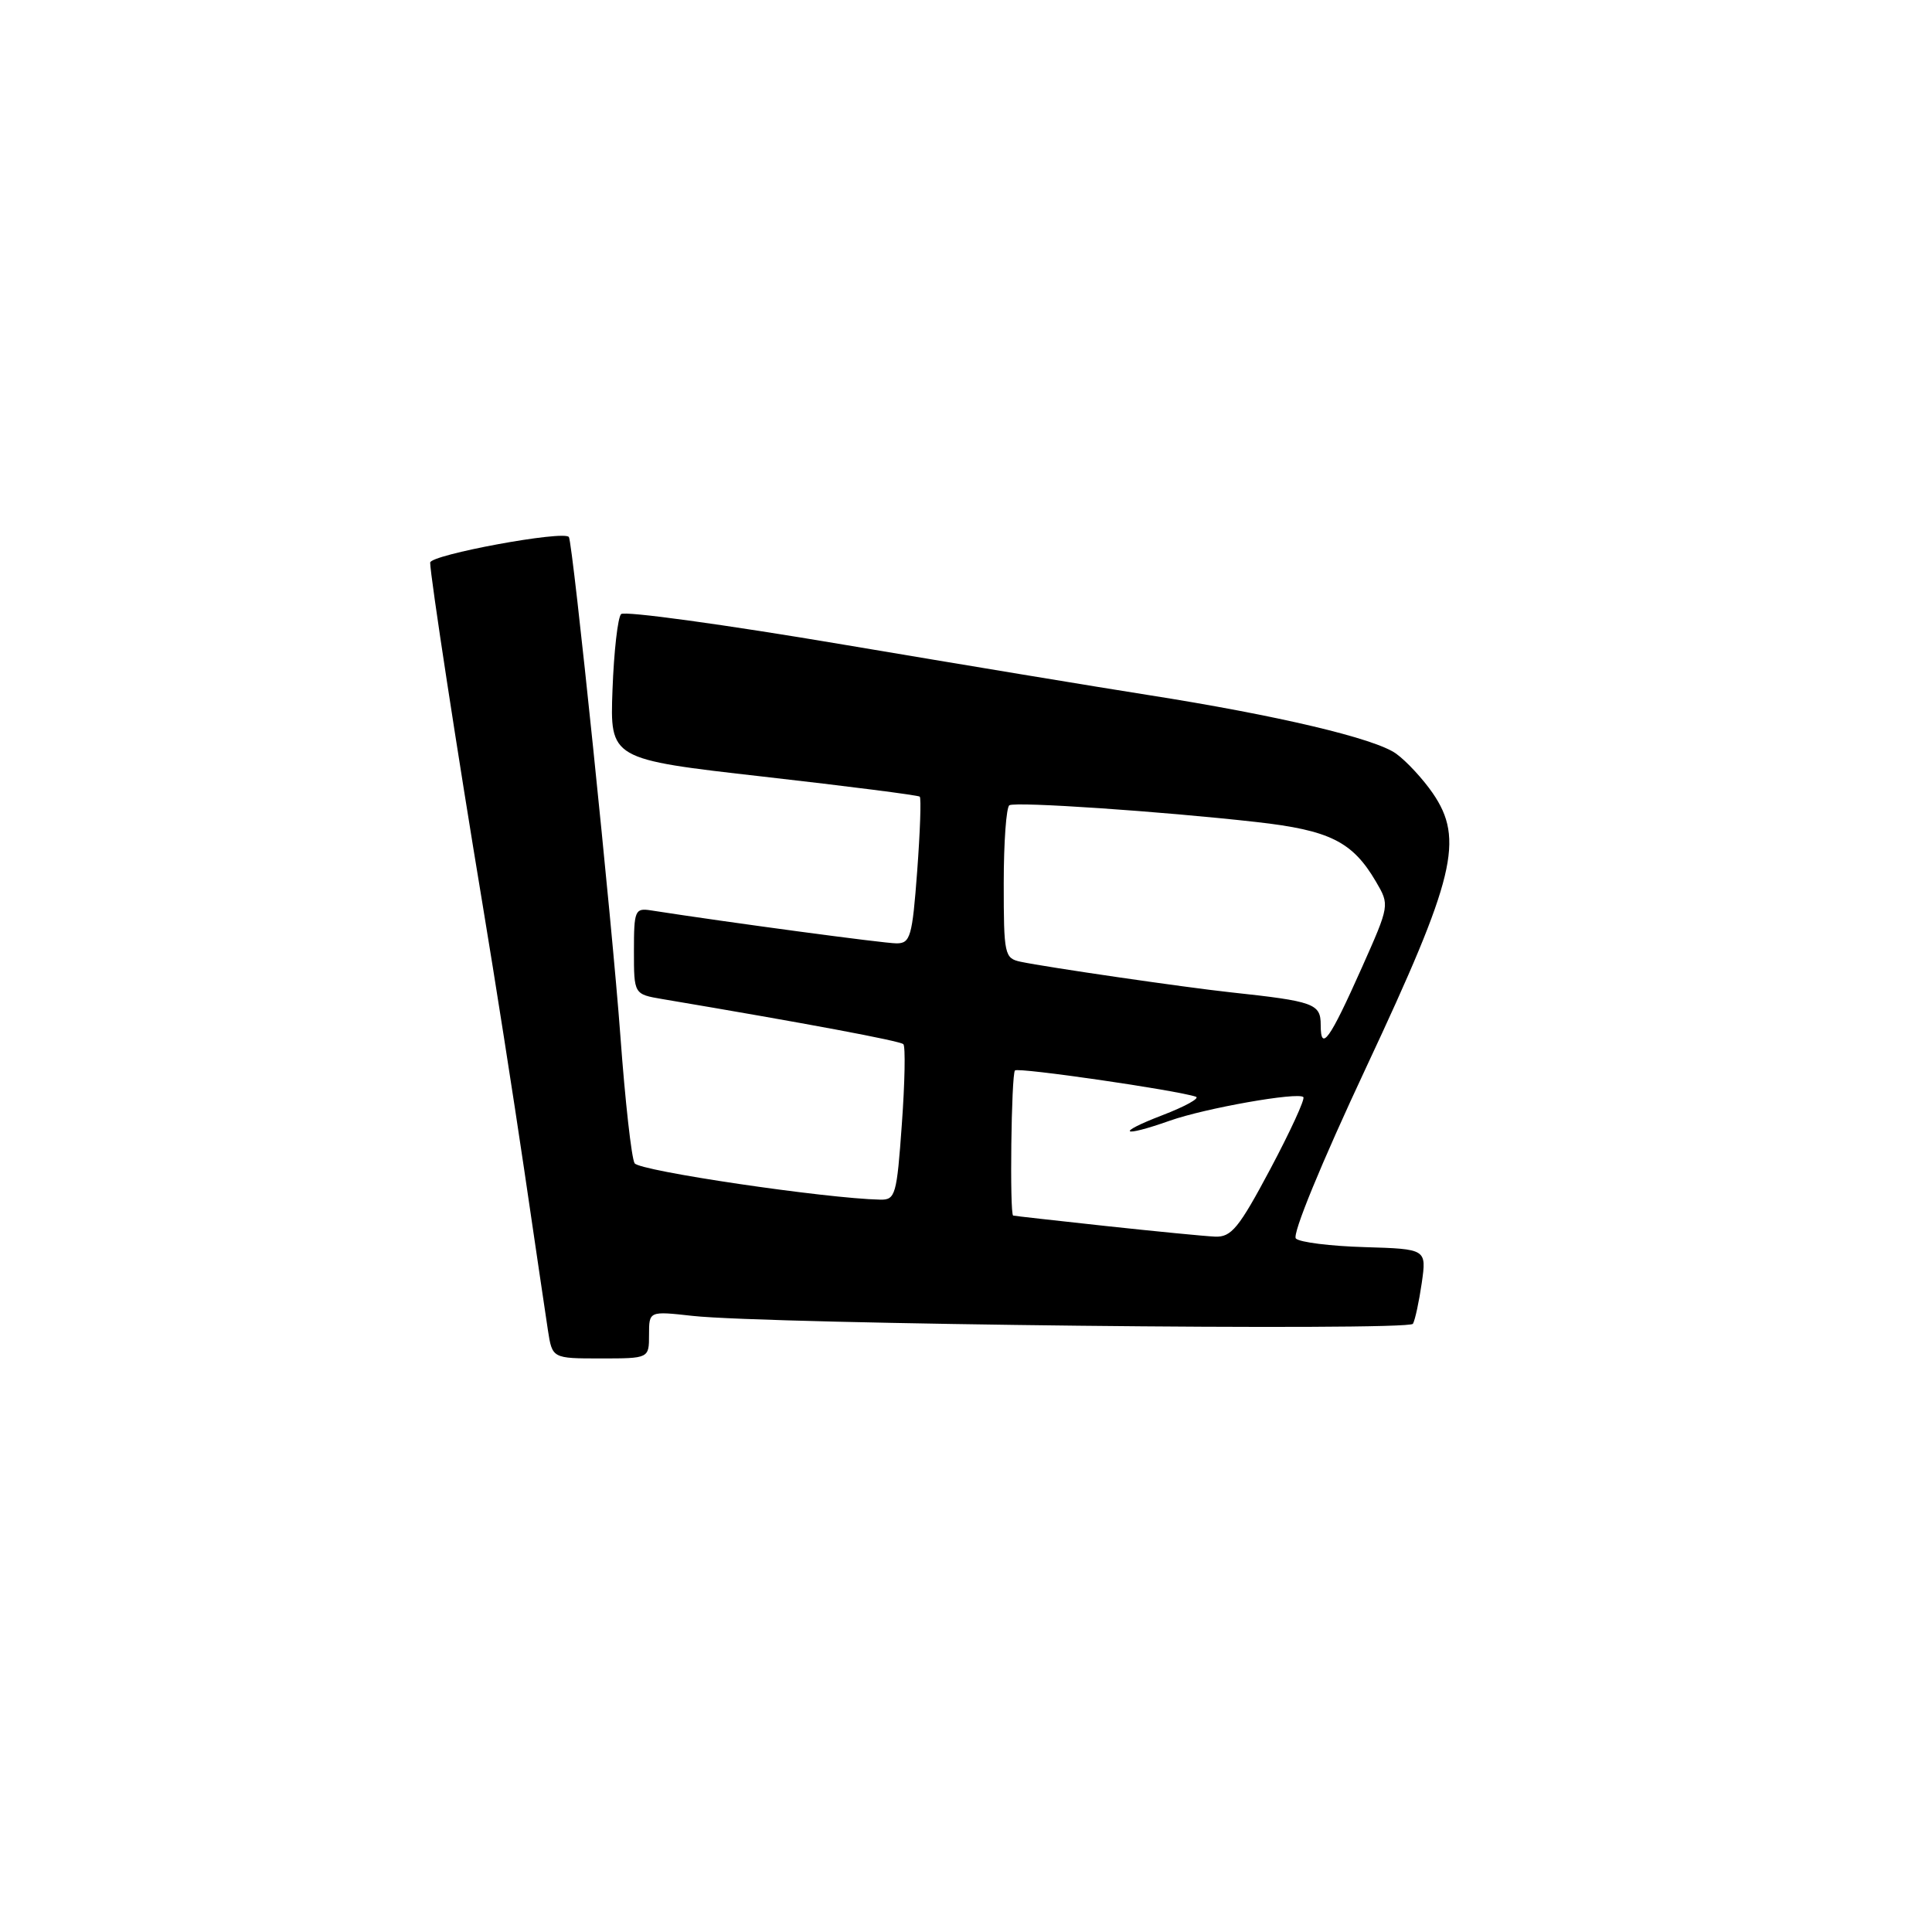 <?xml version="1.0" encoding="UTF-8" standalone="no"?>
<!DOCTYPE svg PUBLIC "-//W3C//DTD SVG 1.1//EN" "http://www.w3.org/Graphics/SVG/1.1/DTD/svg11.dtd" >
<svg xmlns="http://www.w3.org/2000/svg" xmlns:xlink="http://www.w3.org/1999/xlink" version="1.1" viewBox="0 0 256 256">
 <g >
 <path fill="currentColor"
d=" M 86.00 176.86 C 86.00 173.72 86.00 173.72 91.75 174.36 C 101.56 175.46 186.64 176.39 187.22 175.41 C 187.51 174.91 188.03 172.47 188.39 170.00 C 189.03 165.50 189.03 165.50 180.82 165.25 C 176.30 165.12 172.21 164.61 171.71 164.11 C 171.19 163.59 175.04 154.21 181.06 141.36 C 192.81 116.27 194.04 111.21 189.84 105.09 C 188.55 103.22 186.38 100.87 185.00 99.87 C 182.20 97.84 169.24 94.78 152.00 92.07 C 145.68 91.08 127.58 88.08 111.80 85.42 C 96.01 82.75 82.74 80.93 82.30 81.37 C 81.86 81.80 81.35 86.31 81.16 91.38 C 80.82 100.60 80.82 100.60 101.16 102.91 C 112.35 104.18 121.67 105.37 121.87 105.56 C 122.08 105.75 121.92 110.21 121.53 115.46 C 120.88 124.14 120.63 125.00 118.79 125.00 C 117.16 125.00 96.52 122.23 86.25 120.63 C 84.14 120.30 84.00 120.63 84.00 126.01 C 84.00 131.74 84.00 131.74 87.75 132.38 C 106.68 135.57 119.26 137.92 119.70 138.36 C 119.99 138.65 119.90 143.41 119.50 148.95 C 118.83 158.35 118.65 159.00 116.64 158.96 C 109.44 158.81 84.72 155.16 84.09 154.14 C 83.68 153.49 82.83 145.87 82.20 137.22 C 81.14 122.68 75.90 71.94 75.38 71.16 C 74.76 70.23 57.00 73.51 57.00 74.55 C 57.00 76.24 60.62 99.85 63.97 120.00 C 65.57 129.62 68.04 145.38 69.46 155.00 C 70.87 164.62 72.29 174.19 72.60 176.25 C 73.18 180.00 73.18 180.00 79.59 180.00 C 86.00 180.00 86.00 180.00 86.00 176.86 Z  M 146.50 162.45 C 139.90 161.73 134.39 161.12 134.25 161.07 C 133.77 160.93 134.00 142.33 134.49 141.84 C 134.93 141.41 155.83 144.44 158.46 145.32 C 159.03 145.51 157.03 146.62 154.00 147.78 C 147.73 150.19 148.55 150.78 155.00 148.50 C 159.72 146.83 172.00 144.67 172.70 145.37 C 172.95 145.62 170.98 149.90 168.33 154.89 C 164.15 162.74 163.16 163.95 161.00 163.86 C 159.62 163.80 153.10 163.16 146.50 162.45 Z  M 175.00 135.81 C 175.00 132.99 174.14 132.68 163.00 131.48 C 156.91 130.82 138.78 128.18 135.25 127.44 C 133.10 126.98 133.00 126.52 133.00 117.04 C 133.00 111.58 133.34 106.93 133.75 106.70 C 134.64 106.20 153.84 107.50 166.46 108.92 C 176.19 110.01 179.21 111.51 182.32 116.82 C 184.14 119.93 184.14 119.93 180.45 128.22 C 176.16 137.84 175.00 139.45 175.00 135.81 Z "/>
</g>
</svg>